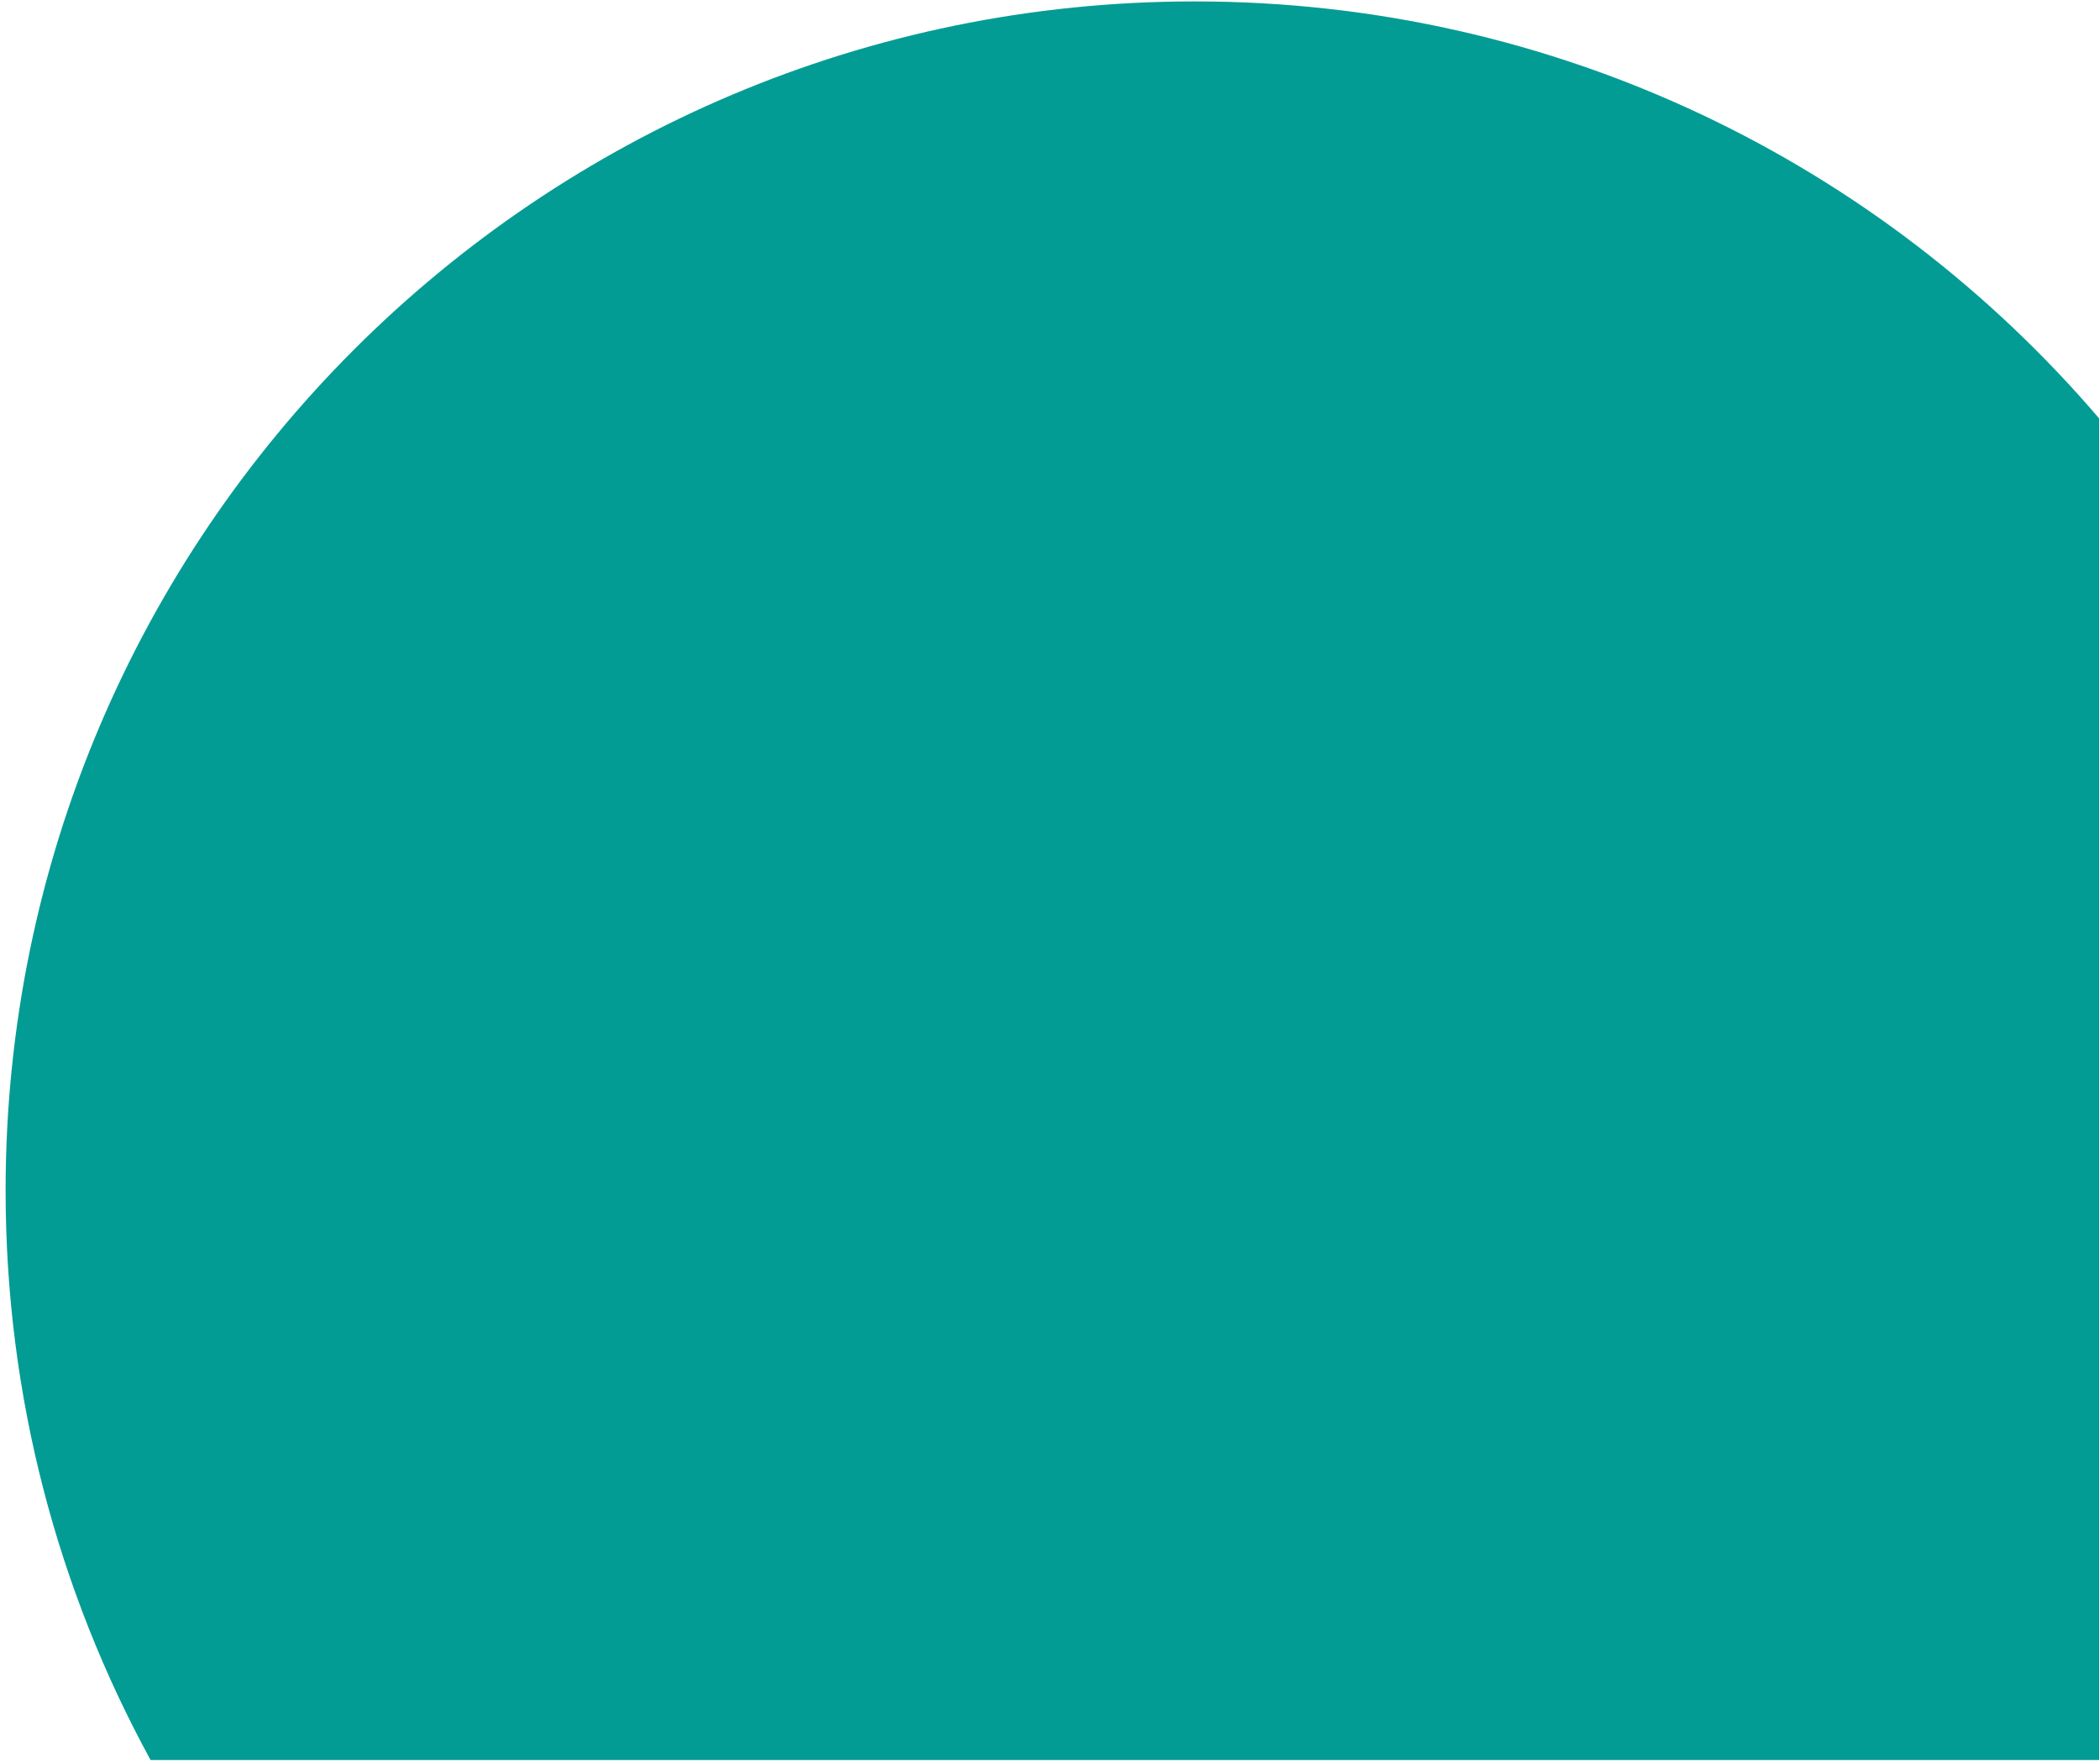 <svg width="219" height="184" viewBox="0 0 219 184" fill="none" xmlns="http://www.w3.org/2000/svg">
<path fill-rule="evenodd" clip-rule="evenodd" d="M218.912 43.639V183.543H15.701C6.063 165.907 0.584 145.672 0.584 124.158C0.584 55.669 56.105 0.147 124.594 0.147C162.351 0.147 196.167 17.021 218.912 43.639Z" fill="#039C94"/>
</svg>
